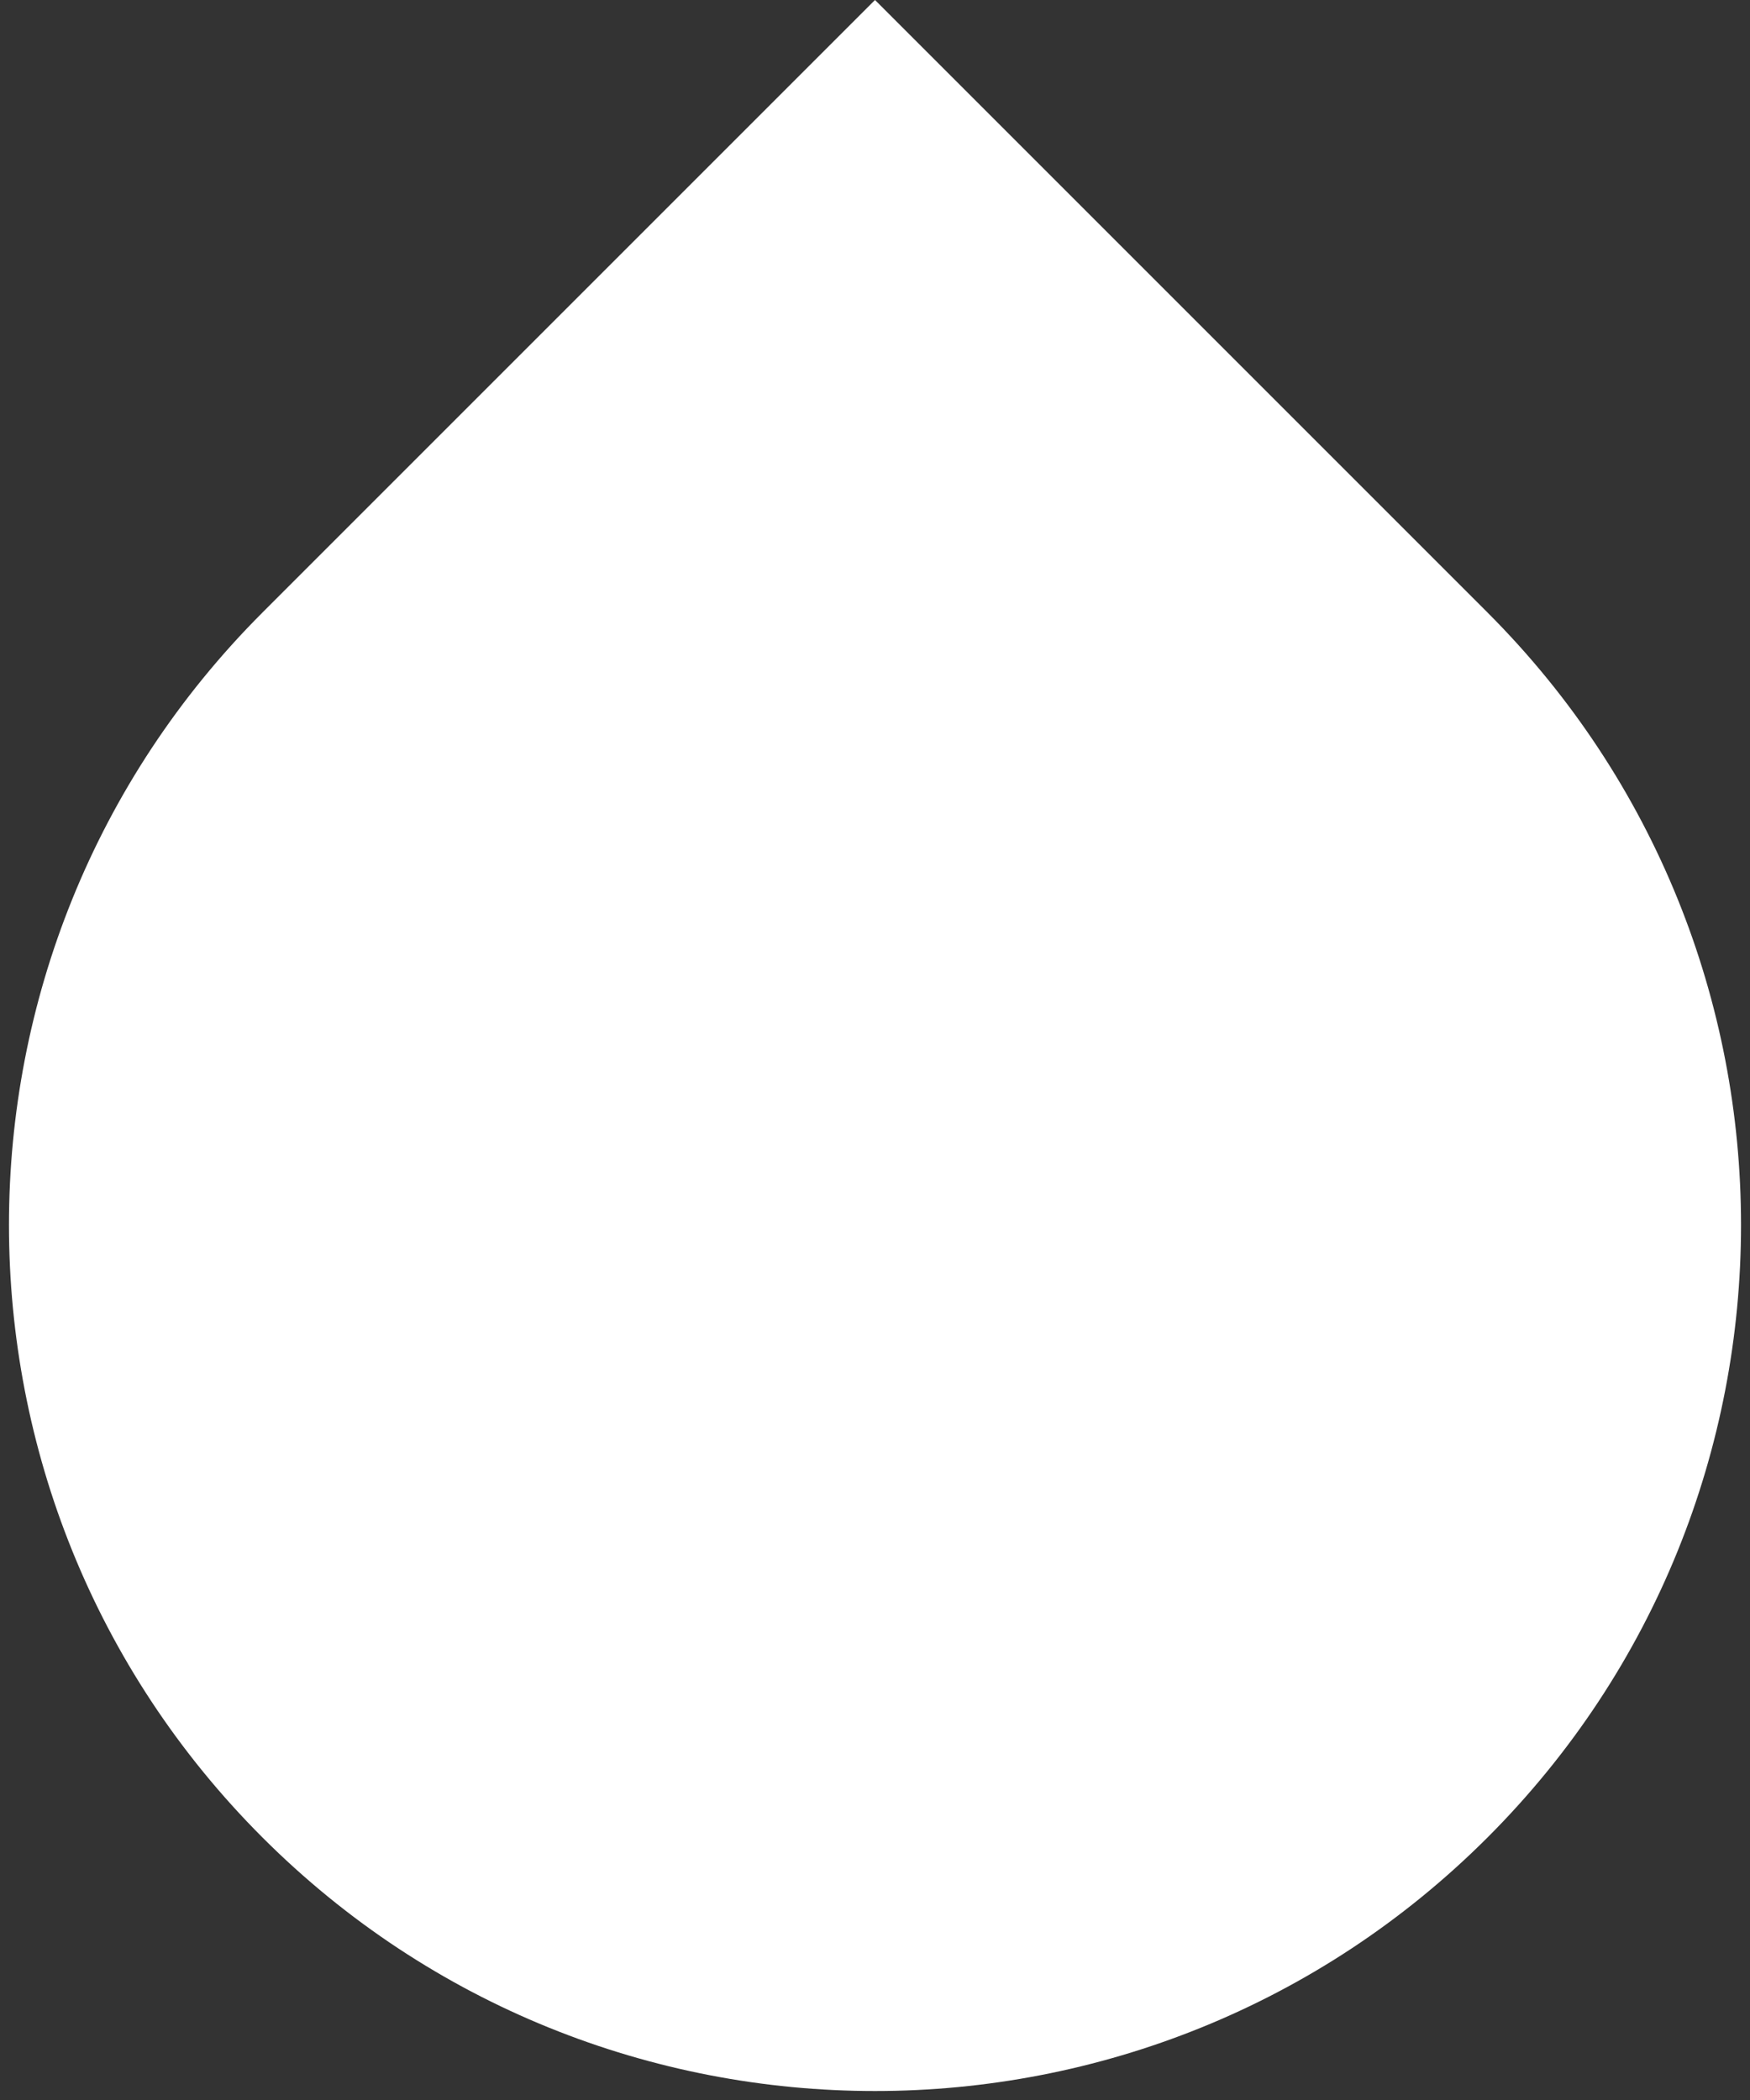 <svg width="30" height="36" viewBox="0 0 30 36" fill="none" xmlns="http://www.w3.org/2000/svg">
<rect x="0" y="0" width="30" height="36" fill="#333333" stroke="none"/>
<path d="M4.5 31.5C-1.295 25.705 -1.295 16.295 4.5 10.5L15 -0L25.5 10.5C31.295 16.295 31.295 25.705 25.5 31.5C19.705 37.295 10.295 37.295 4.5 31.5Z" fill="white"/>
</svg>
